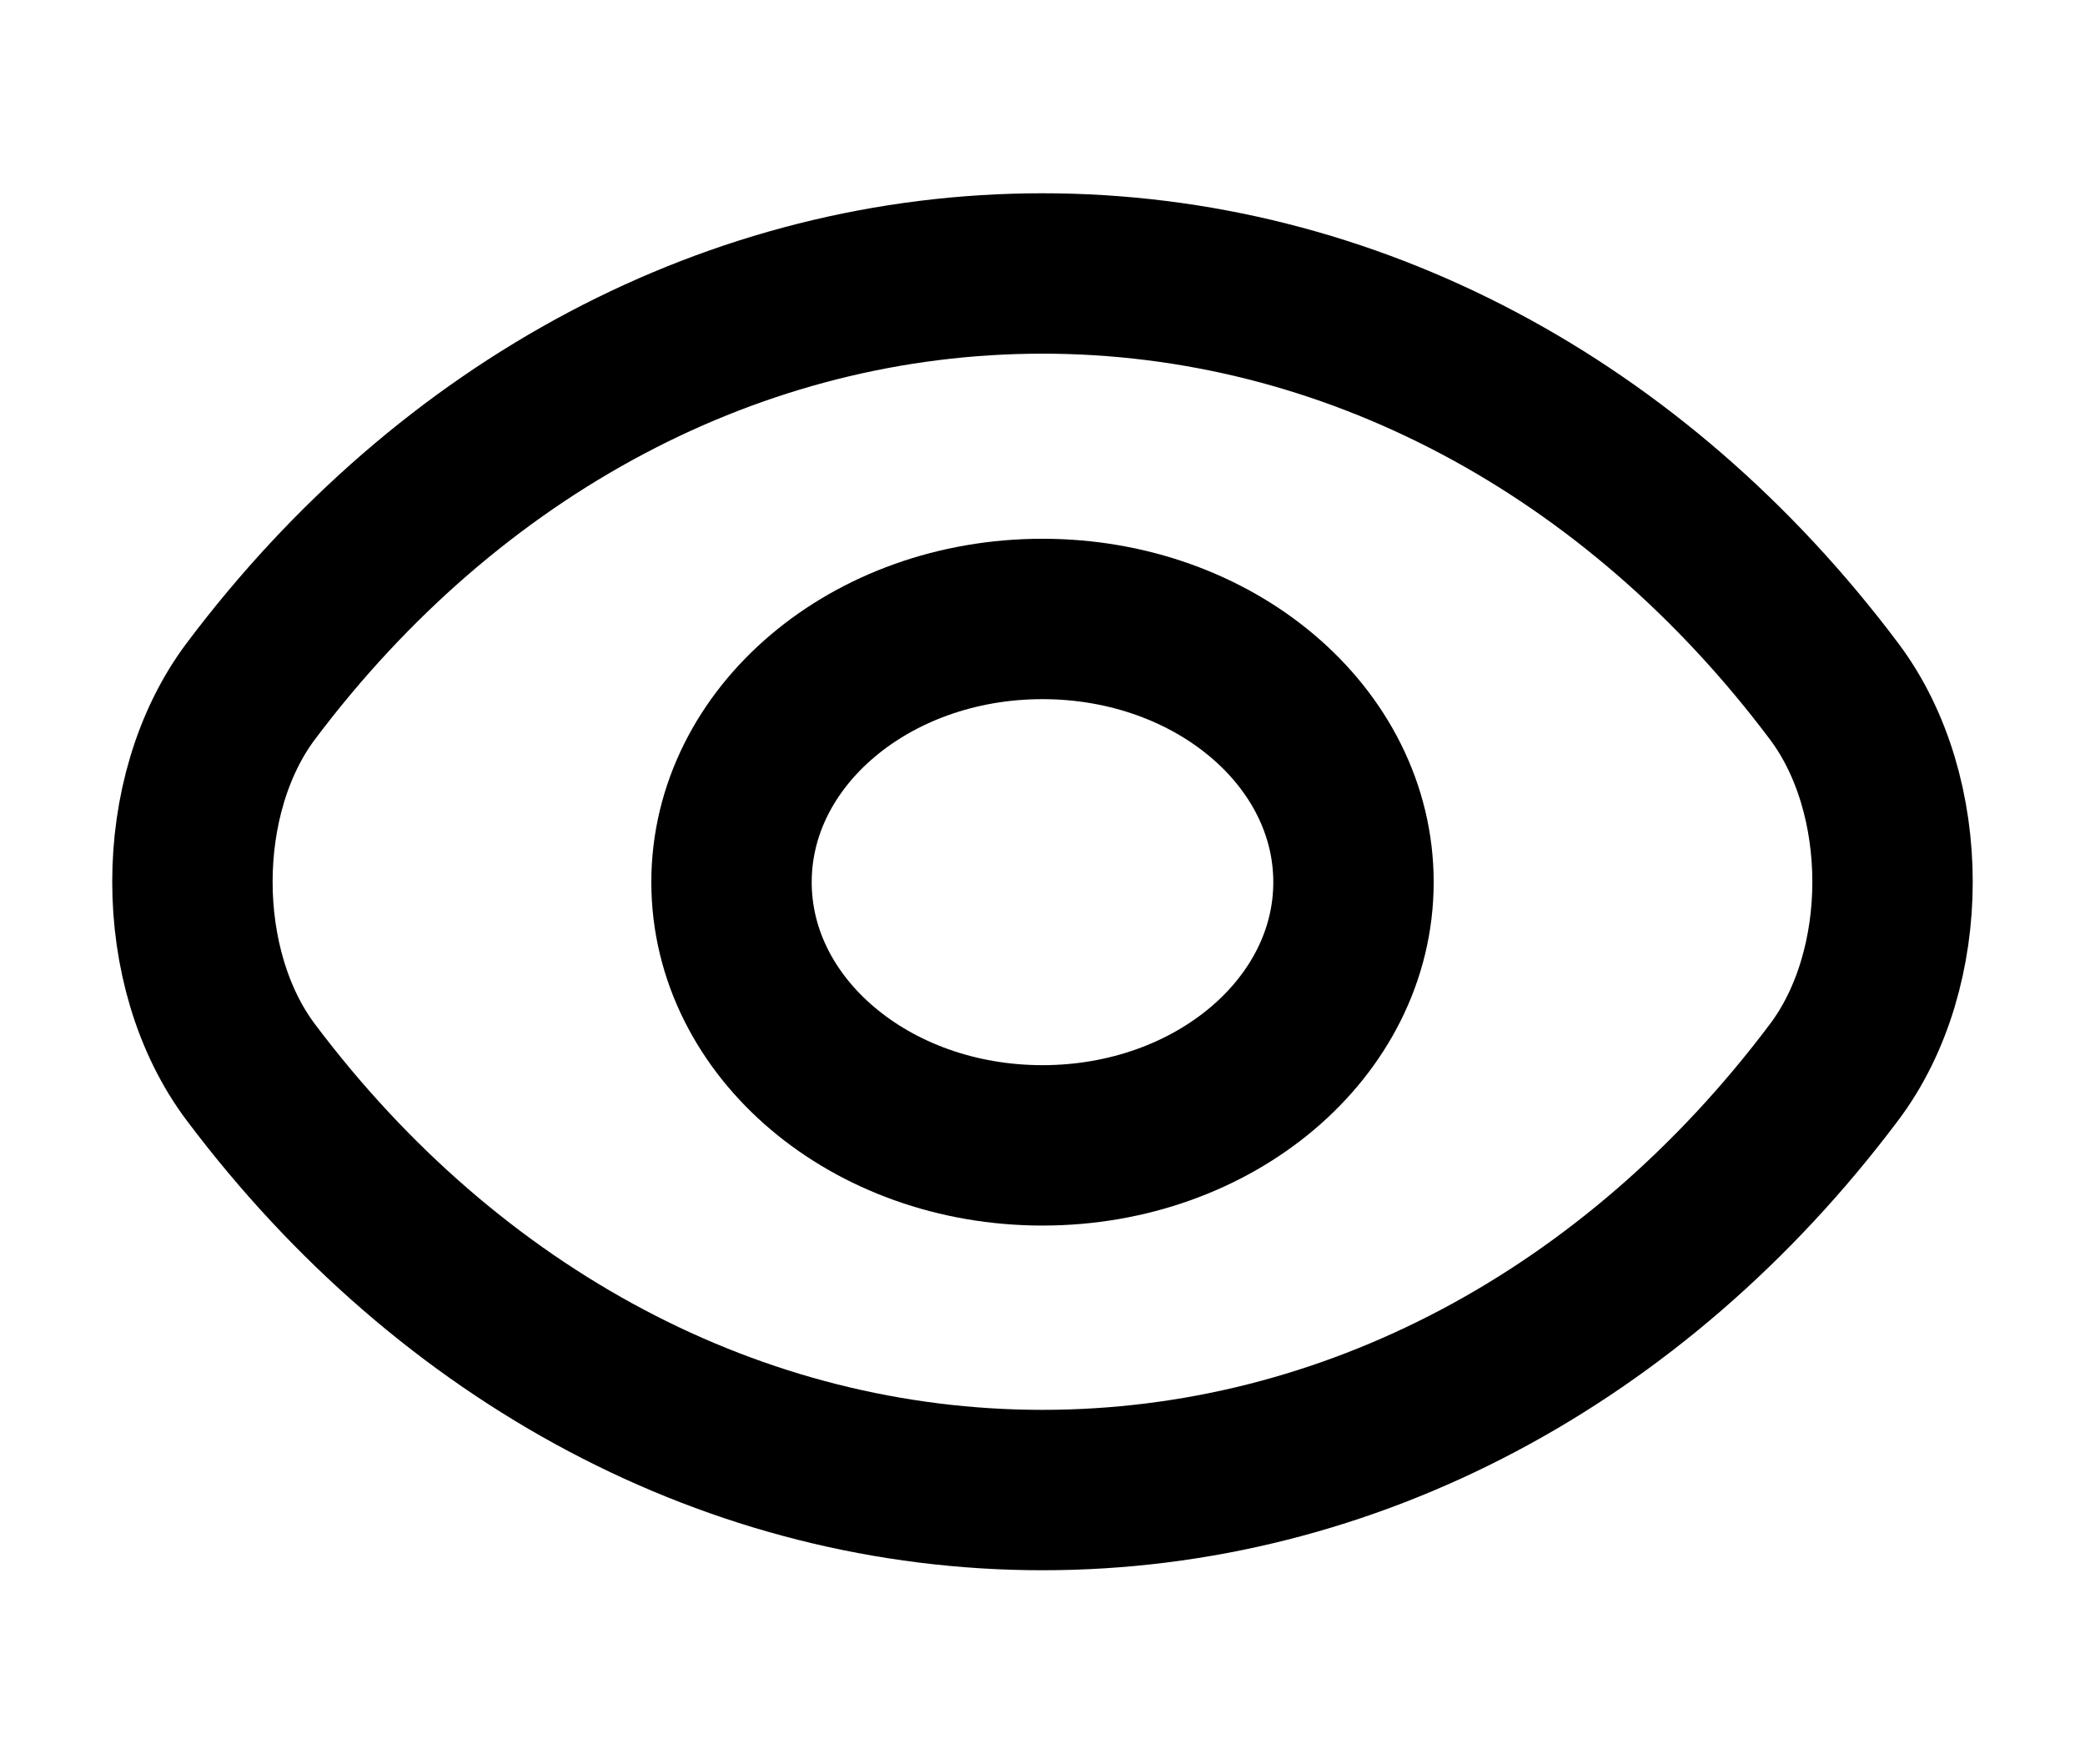 <svg width="13" height="11" viewBox="0 0 13 11" fill="none" xmlns="http://www.w3.org/2000/svg">
<path d="M8.439 5.5C8.439 6.407 7.572 7.141 6.5 7.141C5.427 7.141 4.561 6.407 4.561 5.5C4.561 4.593 5.427 3.859 6.5 3.859C7.572 3.859 8.439 4.593 8.439 5.5Z" stroke="black" stroke-linecap="round" stroke-linejoin="round"/>
<path d="M6.5 9.29C8.412 9.29 10.194 8.337 11.434 6.687C11.922 6.041 11.922 4.955 11.434 4.308C10.194 2.658 8.412 1.705 6.5 1.705C4.588 1.705 2.806 2.658 1.565 4.308C1.078 4.955 1.078 6.041 1.565 6.687C2.806 8.337 4.588 9.29 6.5 9.29Z" stroke="black" stroke-linecap="round" stroke-linejoin="round"/>
</svg>
